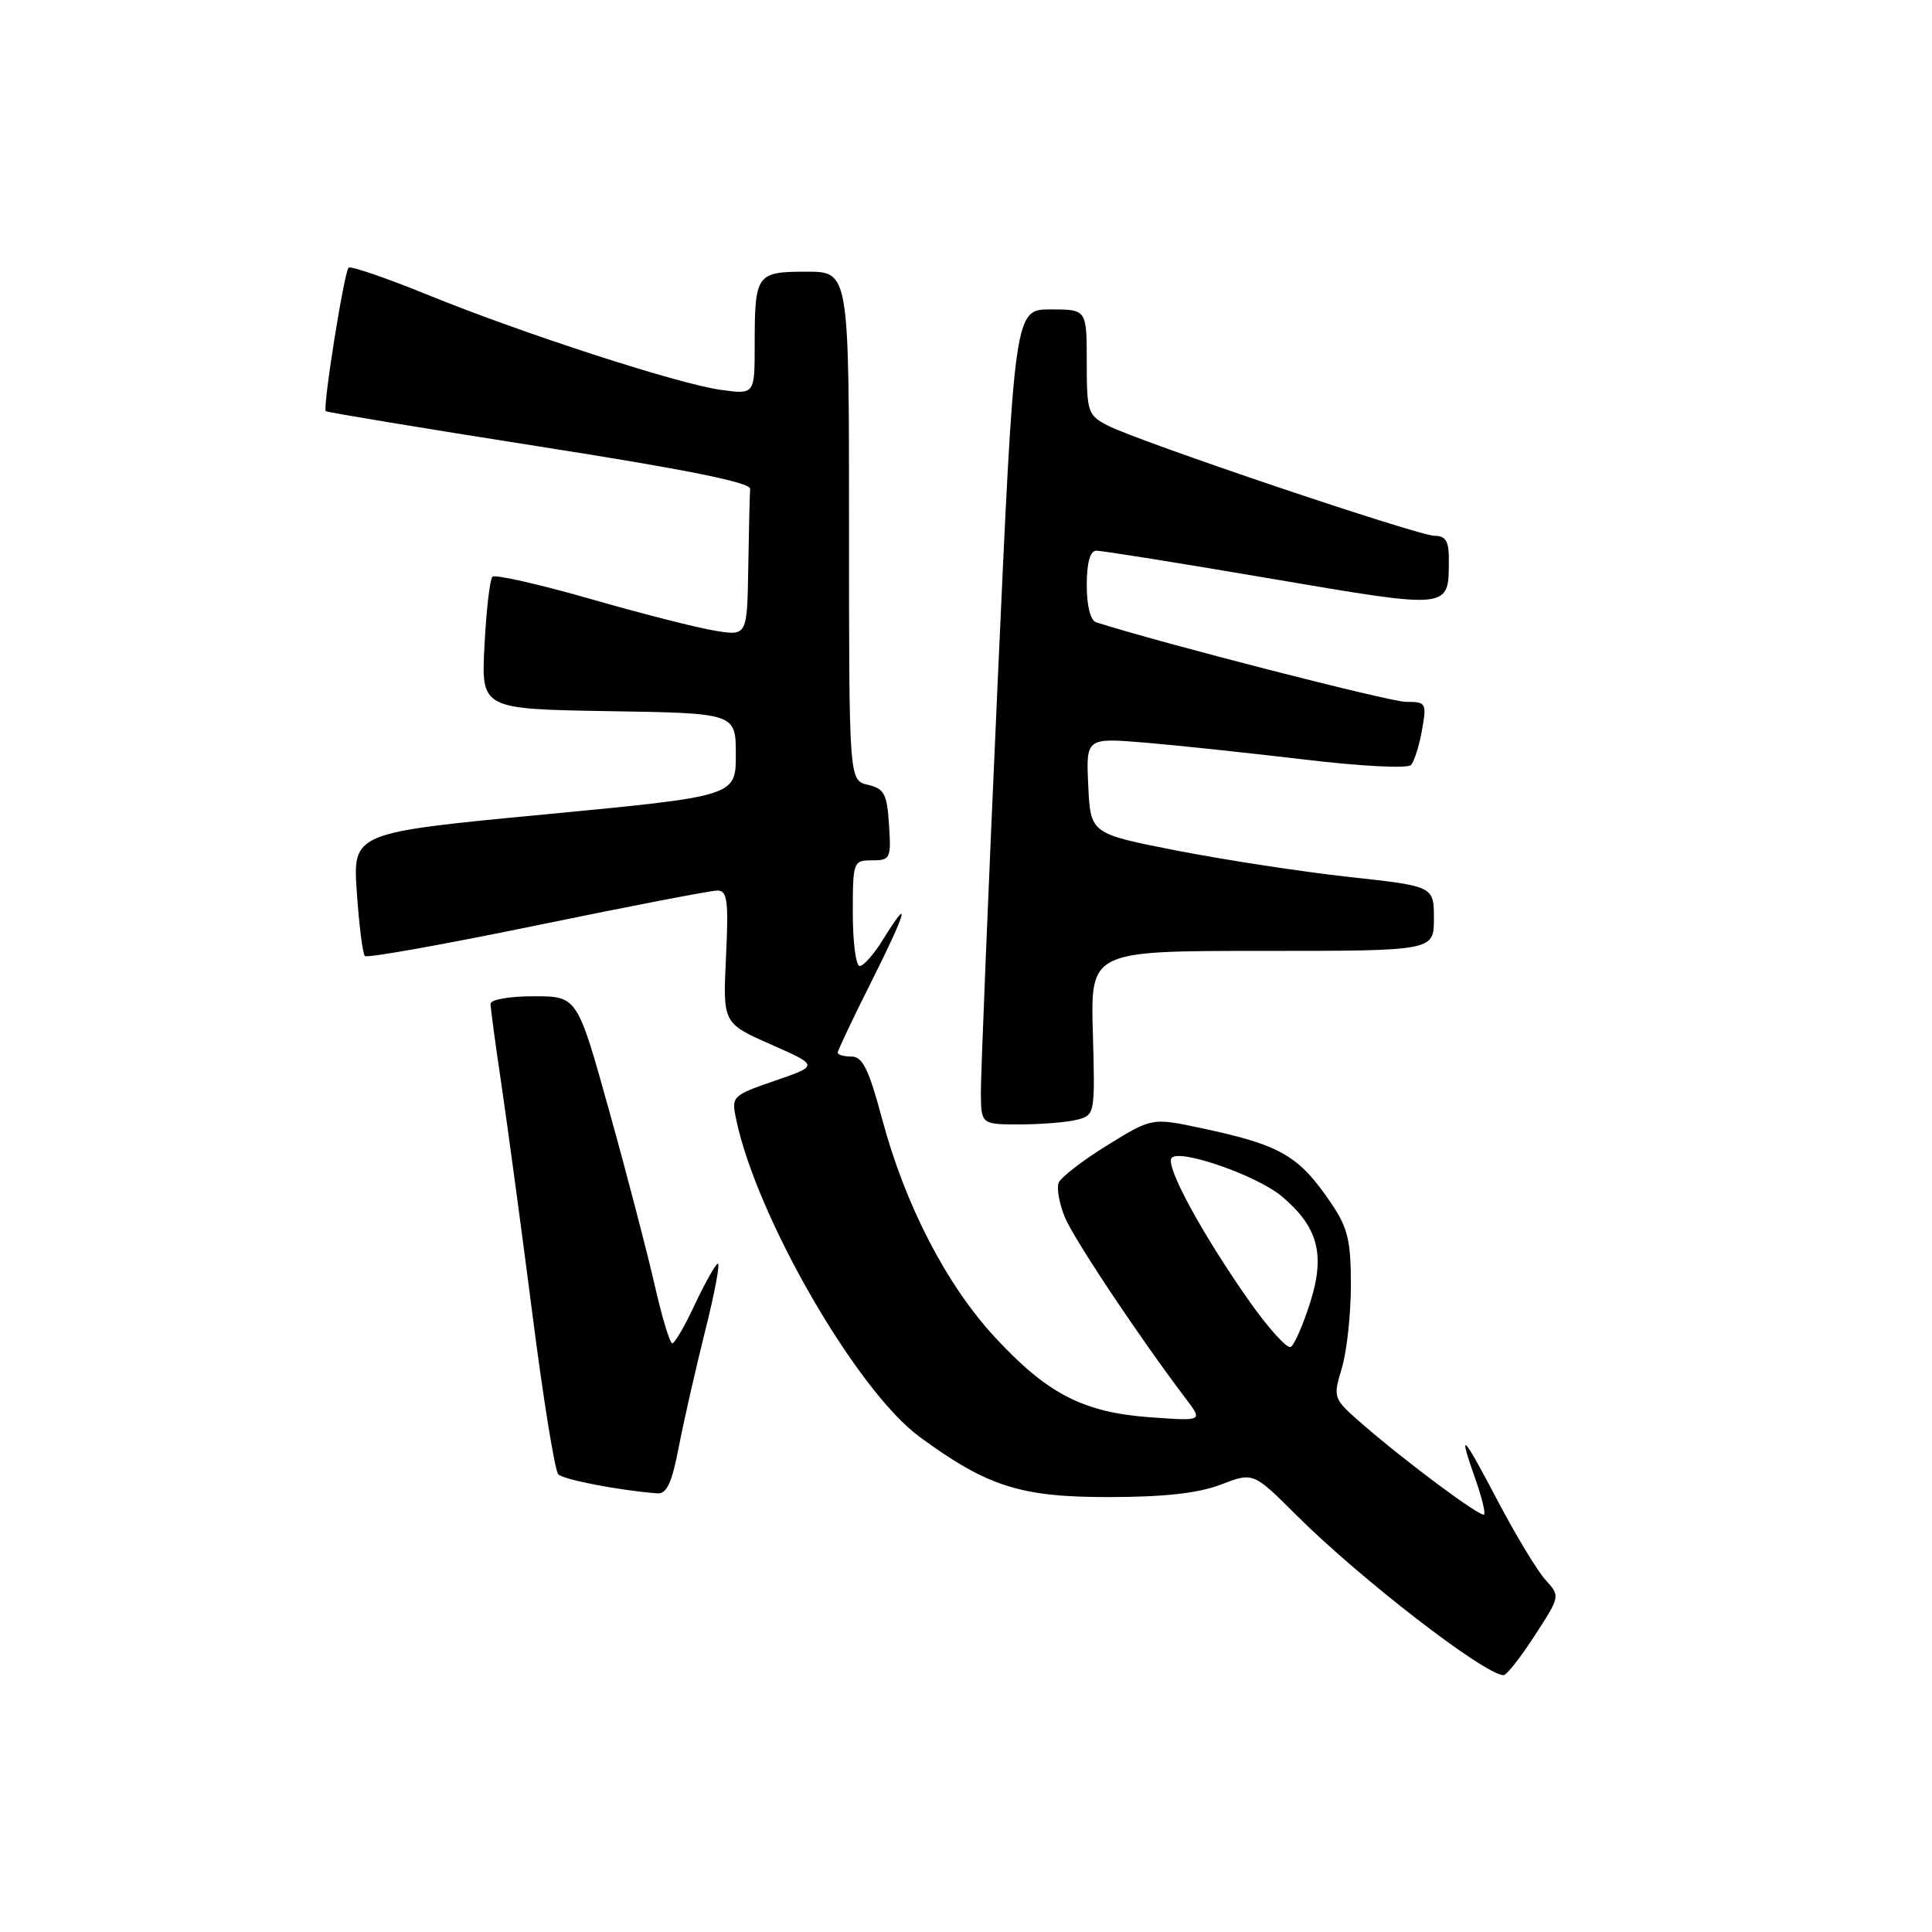 <?xml version="1.0" encoding="UTF-8" standalone="no"?>
<!DOCTYPE svg PUBLIC "-//W3C//DTD SVG 1.1//EN" "http://www.w3.org/Graphics/SVG/1.1/DTD/svg11.dtd" >
<svg xmlns="http://www.w3.org/2000/svg" xmlns:xlink="http://www.w3.org/1999/xlink" version="1.1" viewBox="0 0 256 256">
 <g >
 <path fill="currentColor"
d=" M 203.34 216.75 C 206.75 211.50 206.75 211.50 204.78 209.34 C 203.70 208.15 200.84 203.42 198.44 198.84 C 193.73 189.88 193.14 189.31 195.51 196.03 C 196.34 198.39 196.86 200.48 196.65 200.68 C 196.23 201.10 186.37 193.78 180.55 188.72 C 176.63 185.31 176.61 185.26 177.80 181.28 C 178.46 179.07 179.00 174.12 179.00 170.27 C 179.00 164.37 178.59 162.67 176.37 159.41 C 172.09 153.09 169.68 151.71 159.07 149.46 C 152.64 148.10 152.64 148.10 146.71 151.76 C 143.44 153.78 140.55 156.01 140.27 156.73 C 140.00 157.45 140.36 159.49 141.09 161.27 C 142.25 164.13 151.07 177.35 157.18 185.40 C 159.38 188.30 159.38 188.30 152.44 187.80 C 143.56 187.16 138.80 184.72 131.86 177.22 C 125.39 170.23 119.93 159.67 116.88 148.25 C 115.13 141.71 114.30 140.00 112.84 140.00 C 111.83 140.00 111.00 139.77 111.00 139.48 C 111.00 139.19 113.03 134.92 115.51 129.98 C 120.15 120.73 120.80 118.35 117.00 124.50 C 115.81 126.43 114.42 128.00 113.92 128.00 C 113.41 128.00 113.00 124.85 113.00 121.00 C 113.00 114.16 113.06 114.00 115.55 114.00 C 117.98 114.00 118.09 113.75 117.80 109.29 C 117.54 105.20 117.17 104.50 115.00 103.99 C 112.50 103.41 112.50 103.41 112.50 69.70 C 112.50 36.00 112.50 36.00 106.86 36.00 C 100.22 36.00 100.00 36.31 100.00 45.72 C 100.00 52.27 100.00 52.27 95.53 51.66 C 89.87 50.88 69.35 44.23 56.51 39.00 C 51.10 36.80 46.45 35.21 46.19 35.47 C 45.59 36.08 42.73 54.07 43.17 54.48 C 43.35 54.64 56.10 56.75 71.50 59.17 C 90.82 62.19 99.47 63.93 99.40 64.78 C 99.34 65.45 99.23 70.11 99.15 75.13 C 99.00 84.26 99.00 84.26 94.80 83.58 C 92.50 83.22 85.04 81.32 78.23 79.36 C 71.42 77.41 65.58 76.09 65.25 76.42 C 64.91 76.75 64.44 80.83 64.20 85.49 C 63.75 93.95 63.75 93.95 80.63 94.23 C 97.50 94.50 97.50 94.50 97.50 100.00 C 97.50 105.50 97.50 105.50 72.12 107.92 C 46.74 110.34 46.74 110.34 47.28 118.25 C 47.58 122.60 48.06 126.39 48.35 126.68 C 48.64 126.97 58.91 125.13 71.19 122.60 C 83.46 120.07 94.20 118.00 95.06 118.00 C 96.38 118.00 96.55 119.32 96.20 126.79 C 95.78 135.58 95.78 135.58 102.14 138.39 C 108.50 141.20 108.50 141.20 102.69 143.20 C 96.98 145.17 96.90 145.26 97.55 148.35 C 100.28 161.35 113.54 184.29 121.85 190.39 C 130.84 196.99 135.25 198.39 147.00 198.37 C 154.32 198.36 158.80 197.86 161.78 196.71 C 166.07 195.07 166.07 195.07 171.79 200.78 C 180.17 209.14 196.65 221.88 199.22 221.97 C 199.62 221.99 201.47 219.64 203.34 216.75 Z  M 89.94 191.75 C 90.60 188.31 92.19 181.34 93.46 176.26 C 94.74 171.18 95.47 167.21 95.09 167.44 C 94.71 167.68 93.34 170.15 92.03 172.93 C 90.73 175.72 89.40 178.00 89.08 178.00 C 88.76 178.00 87.71 174.51 86.74 170.25 C 85.77 165.99 83.08 155.64 80.74 147.26 C 76.50 132.02 76.50 132.02 70.75 132.01 C 67.55 132.00 65.00 132.45 65.00 133.01 C 65.00 133.56 65.65 138.40 66.45 143.76 C 67.24 149.12 69.08 162.72 70.53 174.00 C 71.97 185.28 73.52 194.88 73.97 195.35 C 74.68 196.07 81.98 197.48 87.12 197.88 C 88.34 197.97 89.04 196.45 89.94 191.75 Z  M 142.81 148.35 C 145.07 147.75 145.11 147.50 144.81 136.87 C 144.50 126.00 144.50 126.00 167.25 126.00 C 190.00 126.00 190.00 126.00 190.00 121.72 C 190.00 117.43 190.00 117.43 178.75 116.20 C 172.56 115.52 162.32 113.95 156.00 112.72 C 144.50 110.47 144.50 110.47 144.20 104.12 C 143.90 97.76 143.90 97.76 151.70 98.40 C 155.99 98.76 165.50 99.77 172.83 100.64 C 180.32 101.54 186.51 101.85 186.96 101.37 C 187.40 100.89 188.06 98.81 188.42 96.75 C 189.06 93.15 188.98 93.00 186.30 93.00 C 184.18 93.00 153.91 85.23 145.25 82.46 C 144.49 82.22 144.00 80.28 144.00 77.53 C 144.00 74.59 144.44 72.99 145.25 72.97 C 145.94 72.95 156.32 74.61 168.33 76.66 C 192.33 80.74 191.95 80.78 191.98 74.25 C 192.00 71.72 191.58 71.00 190.11 71.00 C 187.92 71.00 150.89 58.51 146.77 56.38 C 144.14 55.02 144.00 54.59 144.00 47.97 C 144.00 41.00 144.00 41.00 139.21 41.00 C 134.42 41.00 134.42 41.00 132.18 90.75 C 130.95 118.11 129.96 142.41 129.97 144.75 C 130.00 149.00 130.00 149.00 135.25 148.99 C 138.14 148.98 141.54 148.69 142.81 148.35 Z  M 165.43 172.26 C 159.13 163.26 154.32 154.35 155.26 153.41 C 156.44 152.23 166.60 155.79 169.84 158.52 C 174.64 162.55 175.62 166.20 173.62 172.55 C 172.68 175.51 171.52 178.18 171.04 178.47 C 170.56 178.77 168.03 175.97 165.43 172.26 Z "/>
</g>
</svg>